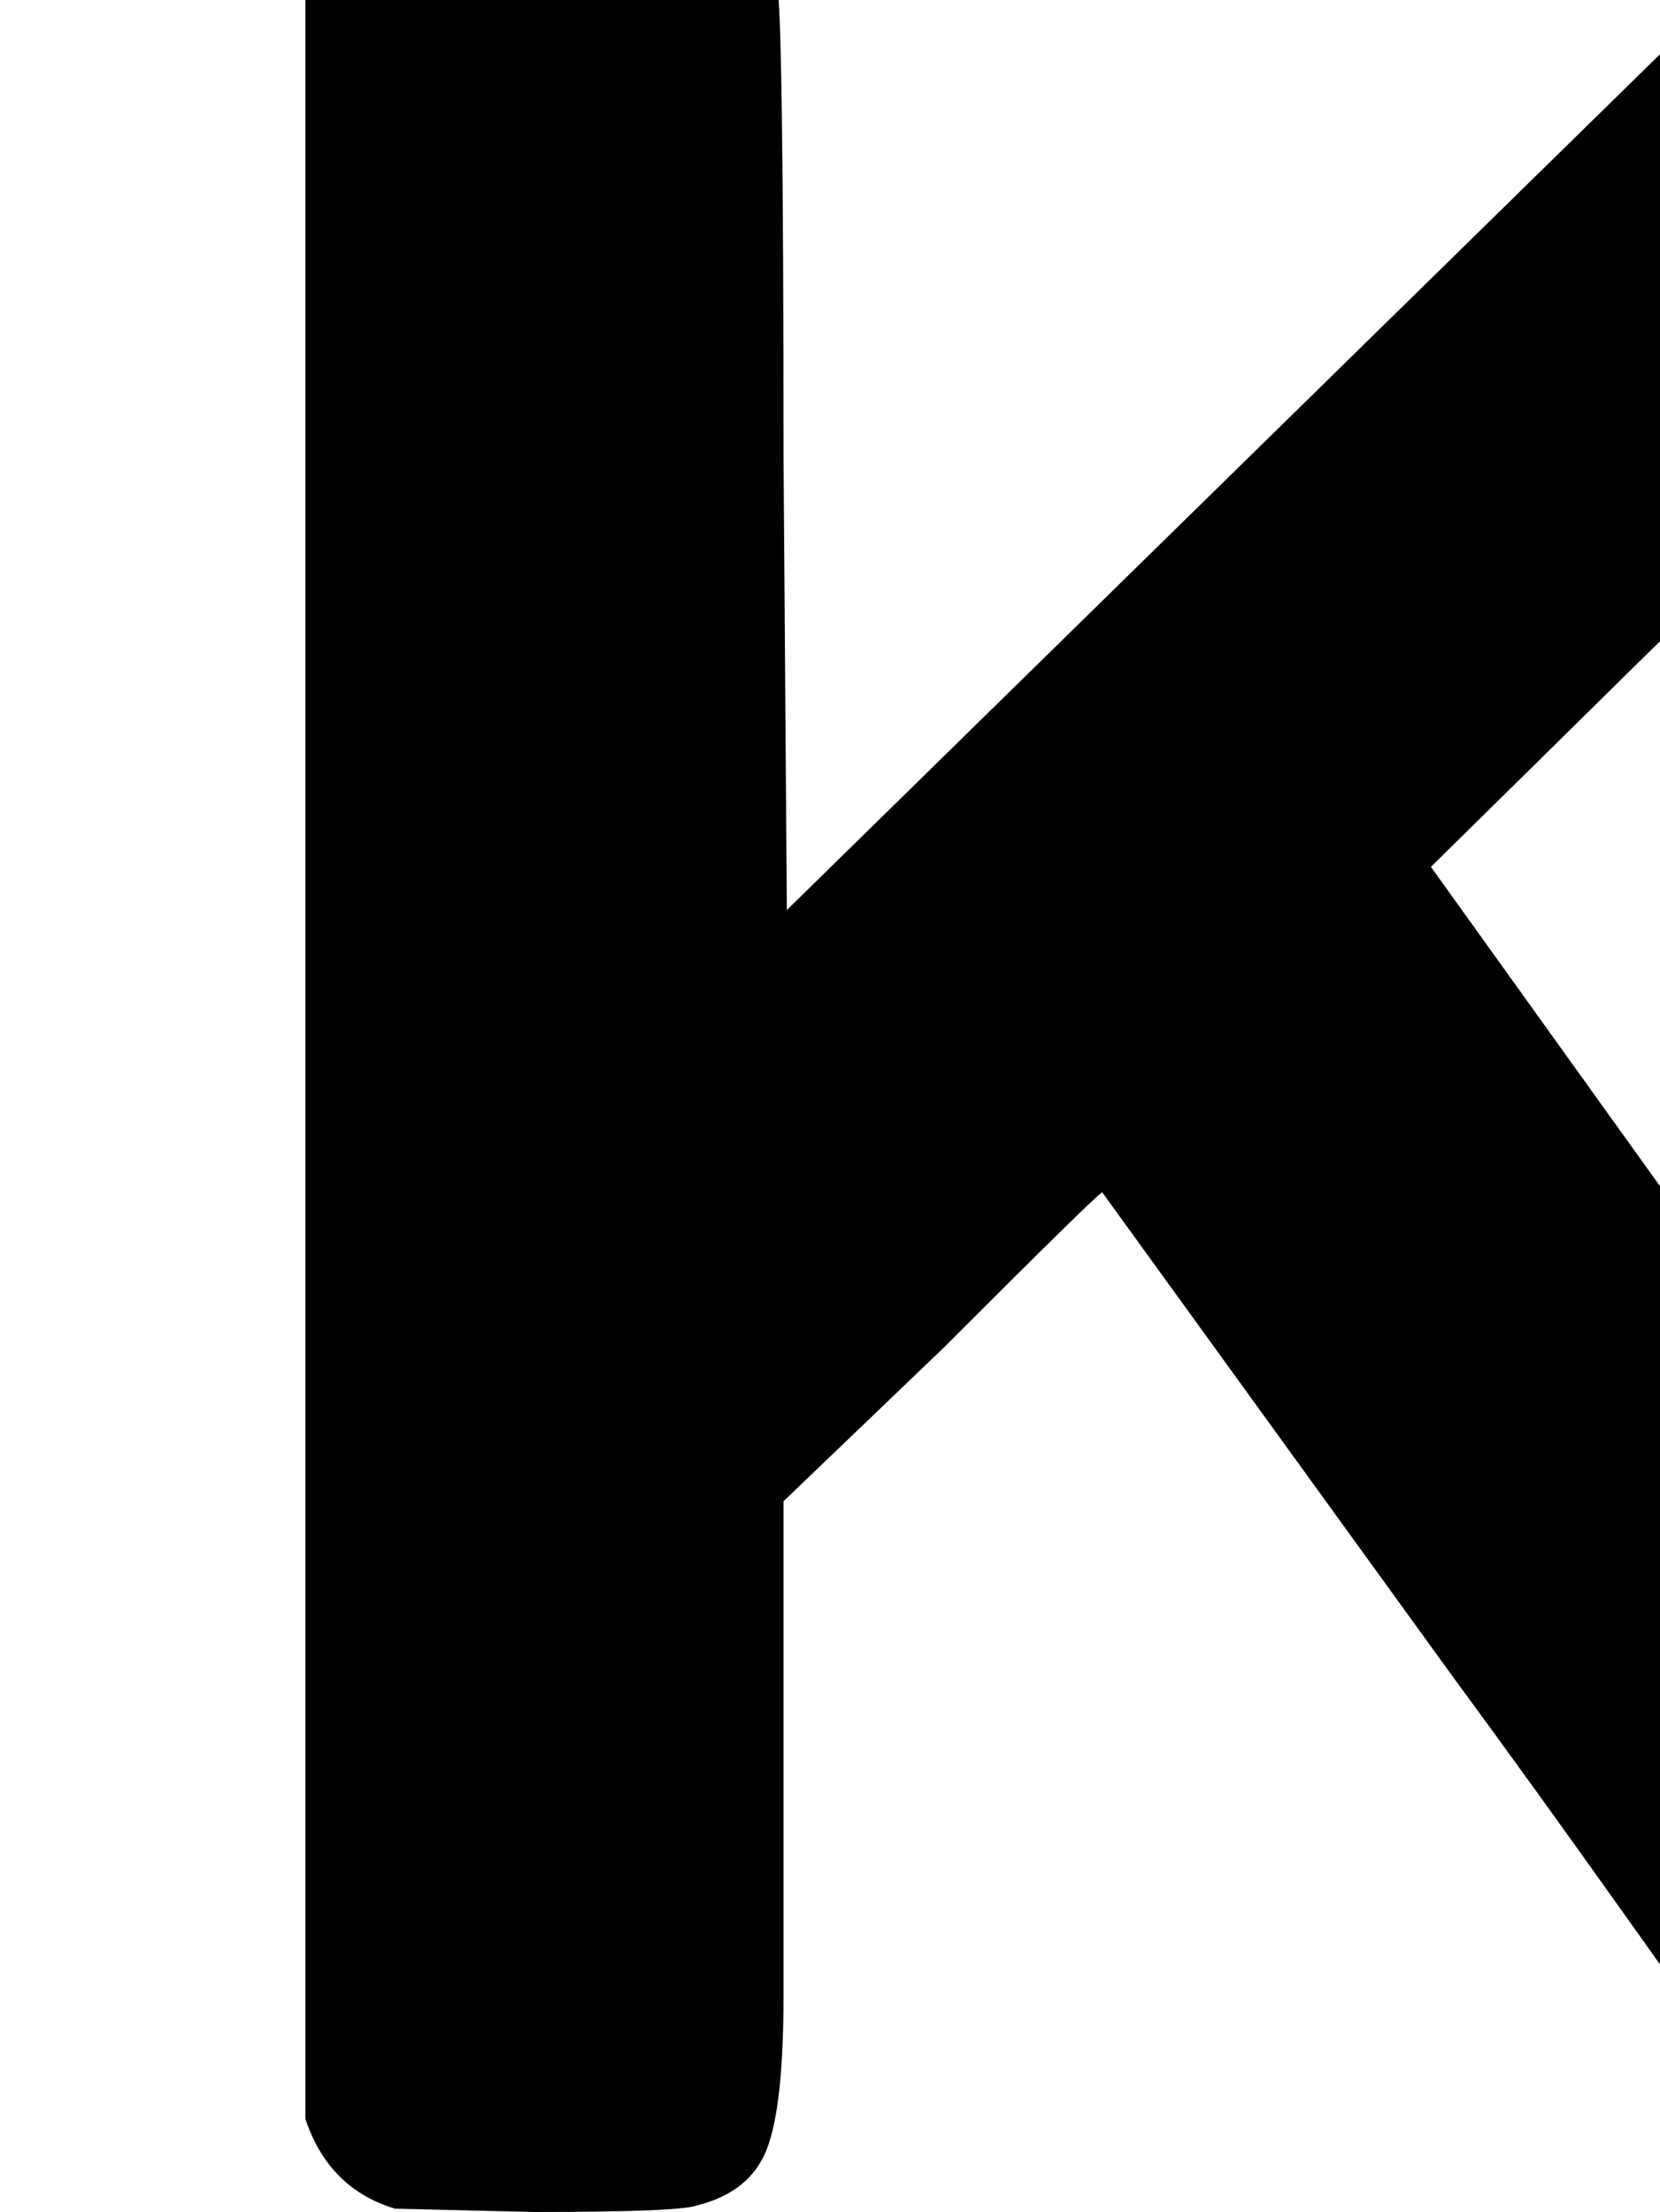 <svg xmlns="http://www.w3.org/2000/svg" role="img" focusable="false" viewBox="0 -666 500 666"
    xmlns:xlink="http://www.w3.org/1999/xlink" aria-hidden="true" style="vertical-align: 0px;">
    <defs>
        <path id="MJX-2-TEX-N-120671" d="M92 667Q101 694 139 694H163H186Q225 694 234 671Q236 663 236 529L237 392L533 682Q550 694 590 694H623H681Q695 680 695 672Q695 670 693 664Q688 657 561 533L431 405L698 33Q701 28 701 23Q701 7 683 0H626H604Q571 0 564 2T545 13Q544 14 530 33T489 90T437 162L332 307Q331 307 284 260L236 214V122V65Q236 32 231 19T210 2Q205 0 161 0L119 1Q99 7 92 28V667"></path>
    </defs>
    <g stroke="currentColor" fill="currentColor" stroke-width="0" transform="scale(1,-1)">
        <g data-mml-node="math">
            <g data-mml-node="mn">
                <use data-c="120671" xlink:href="#MJX-2-TEX-N-120671"></use>
            </g>
        </g>
    </g>
</svg>
